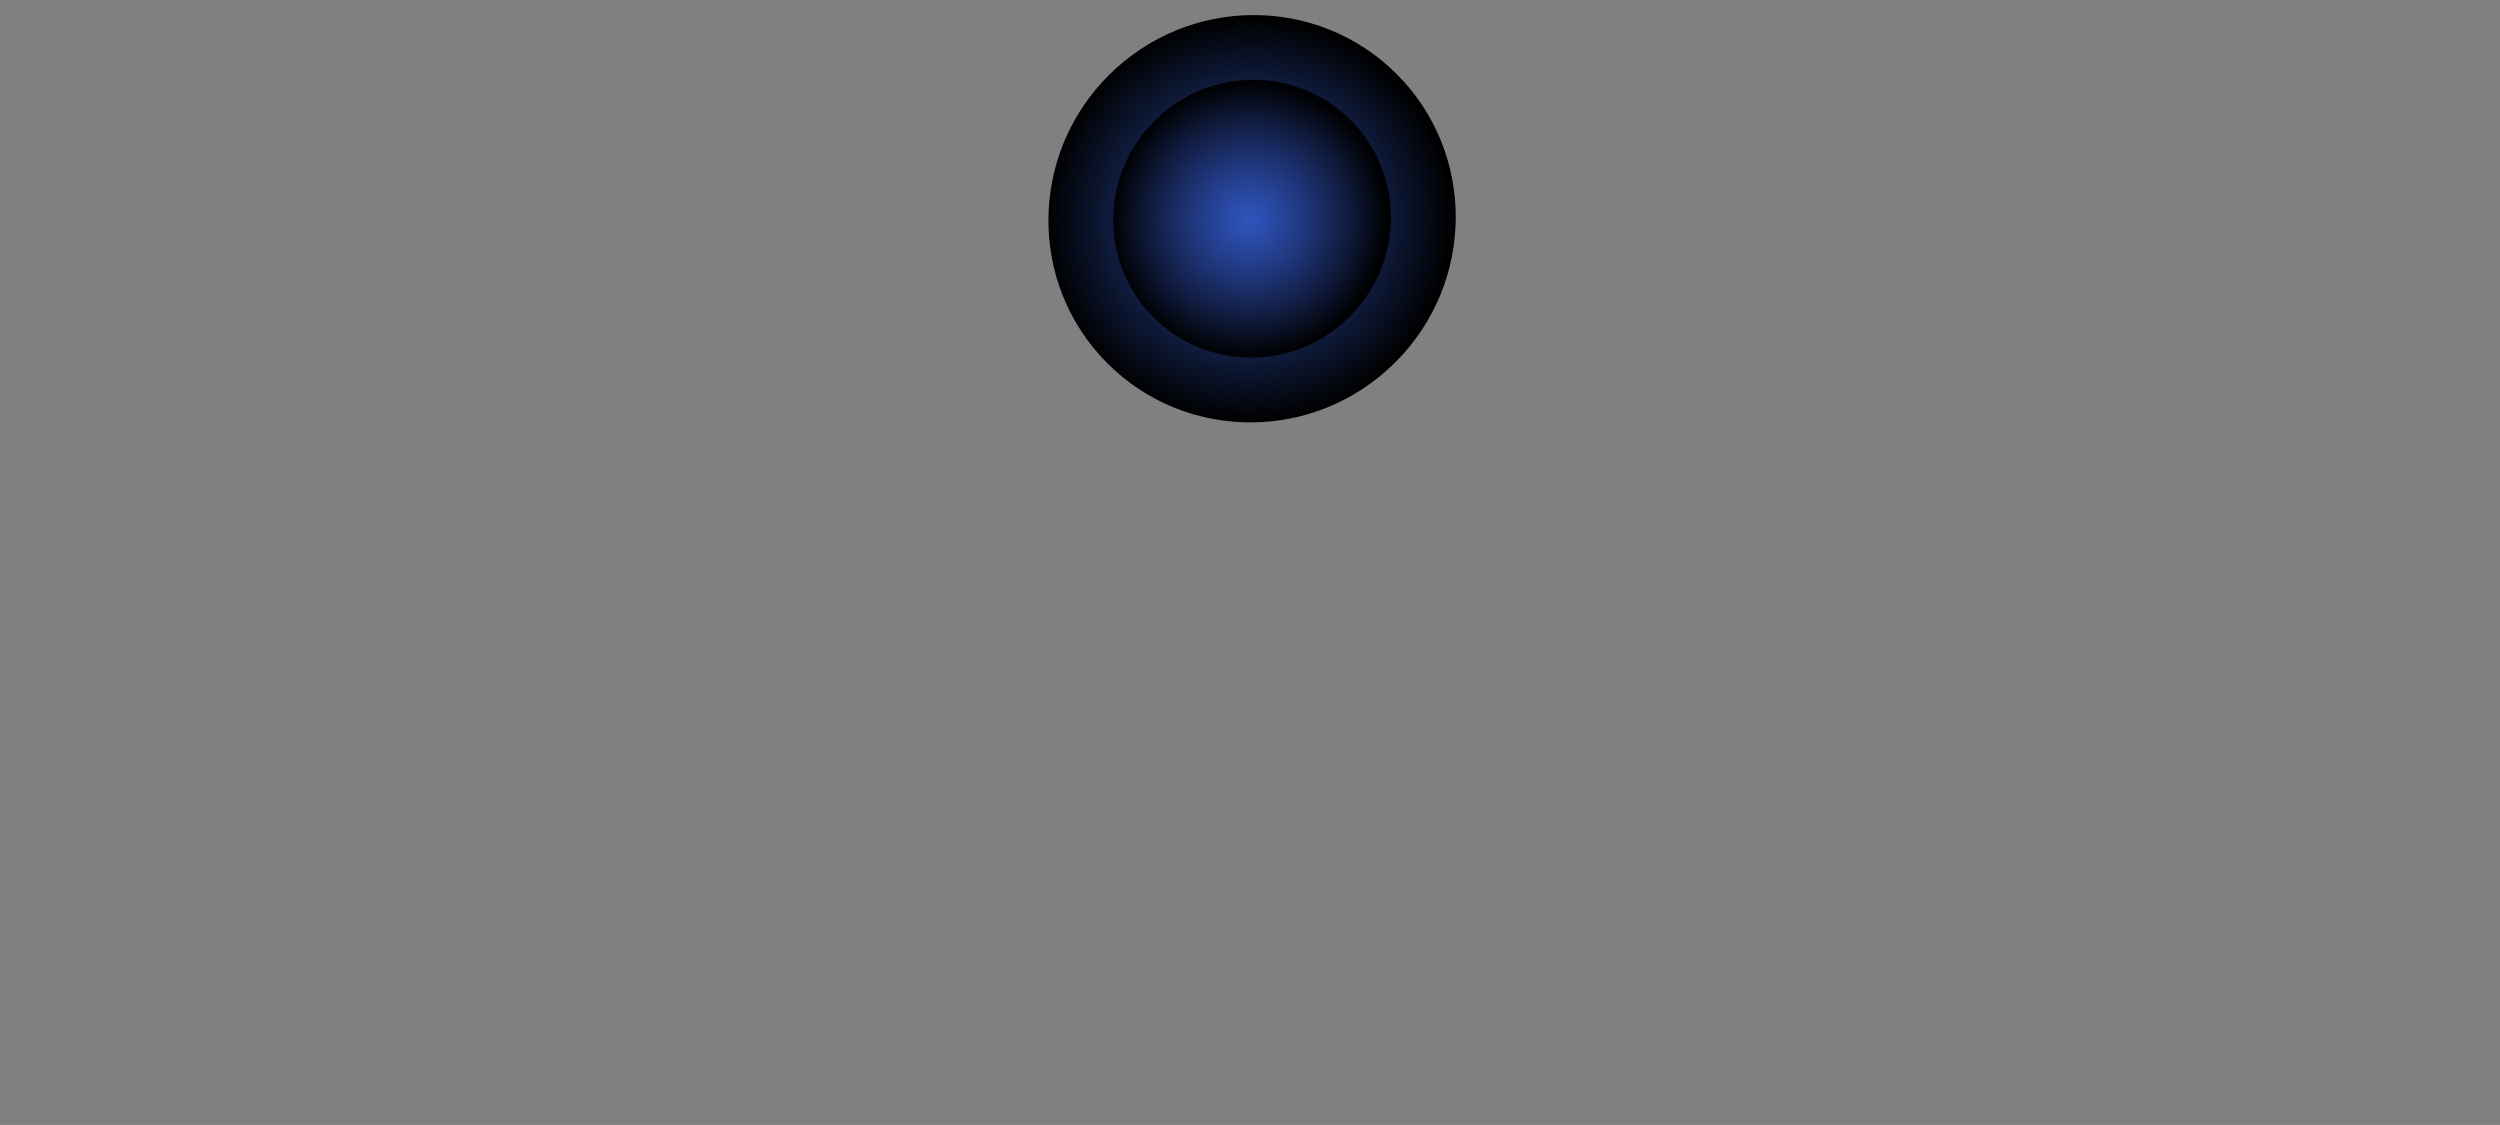 <svg xmlns="http://www.w3.org/2000/svg" xmlns:xlink="http://www.w3.org/1999/xlink" viewBox="0 0 6325 2846"><rect x="0" y="0" width="6325" height="2846" fill="#808080" stroke="none"/><defs><style>.cls-1{isolation:isolate;}.cls-2,.cls-3,.cls-7,.cls-8{mix-blend-mode:screen;}.cls-2{fill:url(#Áåçûìÿííûé_ãðàäèåíò_18);}.cls-3{fill:url(#Áåçûìÿííûé_ãðàäèåíò_558);}.cls-4{fill:#fff;}.cls-4,.cls-6{fill-rule:evenodd;}.cls-5{opacity:0.2;}.cls-6{fill:#625eab;}.cls-7{fill:url(#Áåçûìÿííûé_ãðàäèåíò_223);}.cls-8{fill:url(#Áåçûìÿííûé_ãðàäèåíò_207);}</style><radialGradient id="Áåçûìÿííûé_ãðàäèåíò_18" cx="1793.94" cy="1253.26" r="148.35" gradientTransform="translate(-1113.94 -2416.38) scale(2.39 2.37)" gradientUnits="userSpaceOnUse"><stop offset="0" stop-color="#5d2798"/><stop offset="0.16" stop-color="#5a2694"/><stop offset="0.32" stop-color="#532387"/><stop offset="0.49" stop-color="#461d73"/><stop offset="0.65" stop-color="#351656"/><stop offset="0.82" stop-color="#1e0c31"/><stop offset="0.99" stop-color="#020104"/><stop offset="1"/></radialGradient><radialGradient id="Áåçûìÿííûé_ãðàäèåíò_558" cx="1797.11" cy="1247.57" r="126.56" gradientTransform="translate(-1125.71 -2417.78) scale(2.39 2.37)" gradientUnits="userSpaceOnUse"><stop offset="0" stop-color="#213a9f"/><stop offset="0.16" stop-color="#20399b"/><stop offset="0.31" stop-color="#1e348f"/><stop offset="0.48" stop-color="#192d7a"/><stop offset="0.64" stop-color="#13225e"/><stop offset="0.8" stop-color="#0c1539"/><stop offset="0.96" stop-color="#03040c"/><stop offset="1"/></radialGradient><radialGradient id="Áåçûìÿííûé_ãðàäèåíò_223" cx="1791.6" cy="1247.98" r="216.17" gradientTransform="translate(-1121.17 -2408.74) scale(2.39 2.37)" gradientUnits="userSpaceOnUse"><stop offset="0" stop-color="#2f54bd"/><stop offset="1"/></radialGradient><radialGradient id="Áåçûìÿííûé_ãðàäèåíò_207" cx="1791.6" cy="1247.98" r="147.36" gradientTransform="translate(-1121.17 -2408.74) scale(2.39 2.37)" gradientUnits="userSpaceOnUse"><stop offset="0" stop-color="#2f54bd"/><stop offset="0.13" stop-color="#2b4cac"/><stop offset="0.39" stop-color="#20387f"/><stop offset="0.75" stop-color="#0e1837"/><stop offset="1"/></radialGradient></defs><title>moon</title><g class="cls-1"><g id="Layer_1" data-name="Layer 1"><ellipse class="cls-2" cx="3180.6" cy="558.3" rx="355.13" ry="352.11" transform="translate(536.8 2412.55) rotate(-45)"/><ellipse class="cls-3" cx="3176.42" cy="543.39" rx="302.96" ry="300.39" transform="translate(546.12 2405.22) rotate(-45)"/><path class="cls-4" d="M3406.64,546.28c0,126-102.1,228.05-228,228.05-107.06,0-196.88-73.75-221.44-173.2a228.85,228.85,0,0,1-6.63-54.85,232.25,232.25,0,0,1,1.32-24.74c12.33-114.33,109.14-203.33,226.75-203.33C3304.54,318.21,3406.64,420.31,3406.64,546.28Z"/><g class="cls-5"><path class="cls-6" d="M3121,700.44c2.86,6.13,4.79,11.51,9.67,16.57,5.31,5.51,9.44,6.55,16.31,8.56,4,1.17,4.84,2.57,9.95,2.49,3.34,0,8-.86,11.18-.13,7.23,1.64,11.08,8.05,19.19,8.49,7.71.42,12.66-2.13,19.35-4.17,6.27-1.93,13.59-4.66,19.41-6.86,6.36-2.41,12.05-4.11,18.64-6.22,7.06-2.26,10.69-7,19.55-4.5.56,3.28-.25,8.49,3.79,10.14,2.77,1.13,7.39-1.8,10.36-2.94,7.74-3,14.74-4.61,22.09-7.69,3.56-1.49,6.14-1.39,9.75-4.07s7.18-4.5,10.78-6.9c6.67-4.46,13.23-9.3,19.87-13.82,12.76-8.68,21-20.57,28.73-33.16,4.08-6.62,6.42-13.91,9-21.47,3.15-9.31,2.09-12-4.14-19.55-11.17,4.66-15.61-2.26-12.5-14.22,2.71-10.46,3.88-24.36,1.53-35.29-.42-2-1.9-3.32-2.22-6.08-.36-3,.26-5.29-.54-8.35-1.31-5-2.19-8.41-2.15-13.81s.75-11.35-.61-16.58c-.86-3.29-2-4.71-2.22-8.29s.46-6.88-.56-10.42c-2.66-9.22-11.09-11.81-18.71-14.44-5.2-1.79-7.8-3.56-11.11,0-3.55,3.76-2.66,8.94-2.69,13.84-.07,9.23,5.89,17.37,11,24.87,2.29,3.33,6.31,6.55,5.73,11.13-.32,2.53-3.44,2.9-3.25,5.44.24,3.07,3.55,4,5.19,6.15,13.18,17.22-11.65,32.37-23.49,41.51-6.75,5.21-16.89,7.86-19.47,16.51-2.76,9.25,3.61,17,7,24.87,3.51,8.25,6.56,22.76,1.44,30.51-2.19,3.31-6.44,5.27-9.72,6.85-4.86,2.33-6.69,5.24-11,8.36-7,5.07-15.61,6.75-24.25,6.2-5.49-.34-9.48-2.57-13.8-5.58-3.32-2.33-7.77-6.55-11.68-7.67-2.81-.8-4.9-.2-7.74-.55-3.9-.48-4.65-2.09-8.06-3-5.88-1.52-10.05,2.64-14.66,5-3.91,2-8.53,4.82-13.27,3.59-4.57-1.19-9.88-4.14-14.28-5.05-10.54-2.18-27.6-2.94-36,4.23-4.26,3.61-5.75,8.67-9.56,12.48C3129.13,691,3122.1,692,3121,700.44Z"/><path class="cls-6" d="M3330.91,460.11c-10.11.2-19.42-7.42-27.69-13.13-6.79-4.7-13.91-12.08-17.18-19.35-1-2.19-1.32-4-2.09-6.2-.17-.48-2.63-7.05-2.63-7.25.1-3.84,3.23-8.43,6.1-11.38,8.23-8.5,20.82-2.39,29.08,2.74a135.41,135.41,0,0,1,21.94,16.58c3.18,3,7.54,5.78,9.8,9.6,3,5,2.11,11.2,2,17.33-.13,9.34,12.1,20.1-2.7,22.16-5.81.81-23.61-4.09-24.93-11.1Z"/><path class="cls-6" d="M3148.59,755.7c-2.51,2.79-5.48.86-8.32,0a25,25,0,0,0-8.26-1.35c-6.06,0-11.53.05-17.26-1.38-5.46-1.36-10.67-2.15-15.88-3.45-2.08-.52-4.07-1.69-6.17-2.13-1.29-.27-2.76.18-4.08-.06-.62-.11-.67-.86-1.11-1-1.07-.23-2.08-.08-3.14-.27a132.91,132.91,0,0,1-14.82-3.87c-2.21-.67-4.22-.75-6.26-2s-5-2.73-6.94-4.14c-7.45-5.5-15.61-10.14-22.4-17-6.41-6.43-13-12.31-19.72-18.3-1.55-1.38-2.81-3.22-4.44-4.5-1.8-1.42-3.5-2.07-5.19-3.79a83.38,83.38,0,0,1-9-11.43c-5.45-7.87-12.46-14.31-16.74-22.93-2.07-4.17-3.94-8.22-6.39-12.2a59.29,59.29,0,0,1-4.18-8.36c-.84-2.08-2.53-4.53-3.11-6.51-.86-3-.84-5.82-1.65-8.7-.36-1.26-1.19-2.11-1.49-3.35-.38-1.55.45-3.39.12-5-.3-1.39-1.18-2-1.5-3.33-.38-1.55.45-3.39.12-5-.3-1.4-1.19-2-1.5-3.33-.44-1.77.57-3.9.14-5.67-.32-1.32-1.21-1.94-1.51-3.33a25.81,25.81,0,0,1,0-4.89c0-3.56-1.23-6.29-1.41-9.67-.17-3.09-.66-7.41,0-10.41.3-1.39,1.19-2,1.51-3.33.43-1.81-.44-3.64.16-5.48,3.73-1,2.55,6.93,2.53,8.86,0,3.57,1.46,5.51,1.38,9-.1,4.28,1.69,4.87,4.21,8,1.09,1.35,3.61,4,4.15,5.76.36,1.18.32,3.07.62,4.22a13.26,13.26,0,0,1,.68,4.15c-.06,3.37-.24,5.07,2.4,7.24a20.58,20.58,0,0,0,7.2,3.88c3.14.7,5.88.66,9.11,1.25,1.45.27,2,1.19,3.33,1.51,1.75.41,3.61-.68,5.32.2s3.66,4,4.1,5.56a10,10,0,0,1-1.06,8c-.48.92-.85,1.87-1.39,2.76s-1.92,2-2.48,3c-2.61,4.78,1.15,12.56,2.18,16.6.4,1.57,2.77,6.35,1.47,7.78s-9.13.2-10.62-.66c-.85,1.74.78,5.1,1.3,7a31.9,31.9,0,0,0,2.94,7.39,30.44,30.44,0,0,0,11.26,10.17c2.81,1.48,4.52,2.26,5-1.51.23-1.71-.27-2.65.6-4.23.62-1.12,1.76-1.26,2.19-2.64s-.48-3.42-.11-5c.27-1.12,1.08-1.84,1.31-2.83.77-3.26-.5-6.93.05-10.24,1.11-6.64,6-9.63,11.81-11.05a102.46,102.46,0,0,0,17.19-5.52c6.22-2.76,12.94-3.76,19.41-1.72,5.3,1.66,9.5,4.85,14.33,7.41a54.4,54.4,0,0,0,6.43,2.56c2.53,1,5.16,1.94,7.69,2.67,4.56,1.31,9.82,2.06,14,4.58,4,2.36,9.31,5.49,12.12,9.32,2.68,3.66,5.26,11.22,3.31,15.82-1.47,3.48-6.72,6.51-9.22,9.43-4.25,5-3.11,8.29,0,13.43,1.14,1.88,3.14,4.34,3.68,6.37.72,2.7.28,6.76.13,9.56a12.11,12.11,0,0,1-2.39,6.59c-1.36,2.05-4.52,3.34-5.62,5.41-1,1.88-.07,2.83.71,4.25.23.4.91.54,1.13.95.52,1,.19,1.9.6,2.85,1.37,3.17,4.1,2.68,6.94,3.42a12.78,12.78,0,0,0,8.33-.65c1.68-.65,2.22-1.17,4.07-1.45,2-.31,3,.79,4.48,1.1,3.4.7,5.34-1.63,8.73-1.81,2.7-.15,4.39,1,6.5,3.16,1.75,1.75,4.21,4.67,3.91,7.29S3150.49,753.21,3148.59,755.7Z"/><path class="cls-6" d="M3122.34,652.1a22.31,22.31,0,0,1,2.42-1.18,34.47,34.47,0,0,0,7.26,6.7c4,2.53,6,.93,6.95-3.39.47-2.22-.73-3.59-1.13-5.19-.46-1.84,0-3.8-2-4.95-2.69-1.59-10.55-.76-9.39,3.87Z"/><path class="cls-6" d="M2989.74,473.92a2.29,2.29,0,0,1-2.55,1.27,24.73,24.73,0,0,1-.09-8.75c.24-1.29,1.1-1.92,1.3-3.53.17-1.34,0-2.54.27-3.88.37-1.71,1.78-4.42,2.15-6.14.57-2.68.66-4.12,1.73-6.56,1-2.23,1.54-5.15,2.55-7.69a38.29,38.29,0,0,1,3.28-6.12c2.54-4.2,4.66-8.26,7.25-12.47,4.59-7.45,9.75-14.86,16.68-20.68,2.36-2,5.05-3.48,7.53-5.22.85-.6,1.52-1.56,2.34-2.1s2.11-.78,2.84-1.31c2.16-1.58,8.36-7.86,11.19-6.36-1.95,5.13-5.32,10.27-7.78,15.29-2.84,5.81-8.17,5.56-12.42,9.68-6.65,6.45,4.43,9.15,8.27,11.67s3.83,6,3.81,10.08a32.06,32.06,0,0,0,1.38,10.36,40.86,40.86,0,0,1,1.46,4.83c0,.95-.11,1.89-.16,2.84a2,2,0,0,0,1.16,1.61c.85,3.95-.78,6.28-2.12,9.67s-2.12,6.5-4.83,9-5.69,1.68-9.32,1.73c-2.33,0-3.4-.55-5.52-1.07-1.39-.34-3.4-1.17-4.46-1.38-1.65-.32-3.26-.27-4.91-.61s-1.83-1.37-4.14-.76-4.66,3.34-7.15,3.9c-3.46.78-7.43-.85-10.88.16C2988.52,471.77,2988.44,472.16,2989.74,473.92Z"/></g><ellipse class="cls-7" cx="3167.77" cy="553.39" rx="517.48" ry="513.09" transform="translate(536.51 2402.04) rotate(-45)"/><ellipse class="cls-8" cx="3167.77" cy="553.39" rx="352.77" ry="349.78" transform="translate(536.51 2402.04) rotate(-45)"/></g></g></svg>